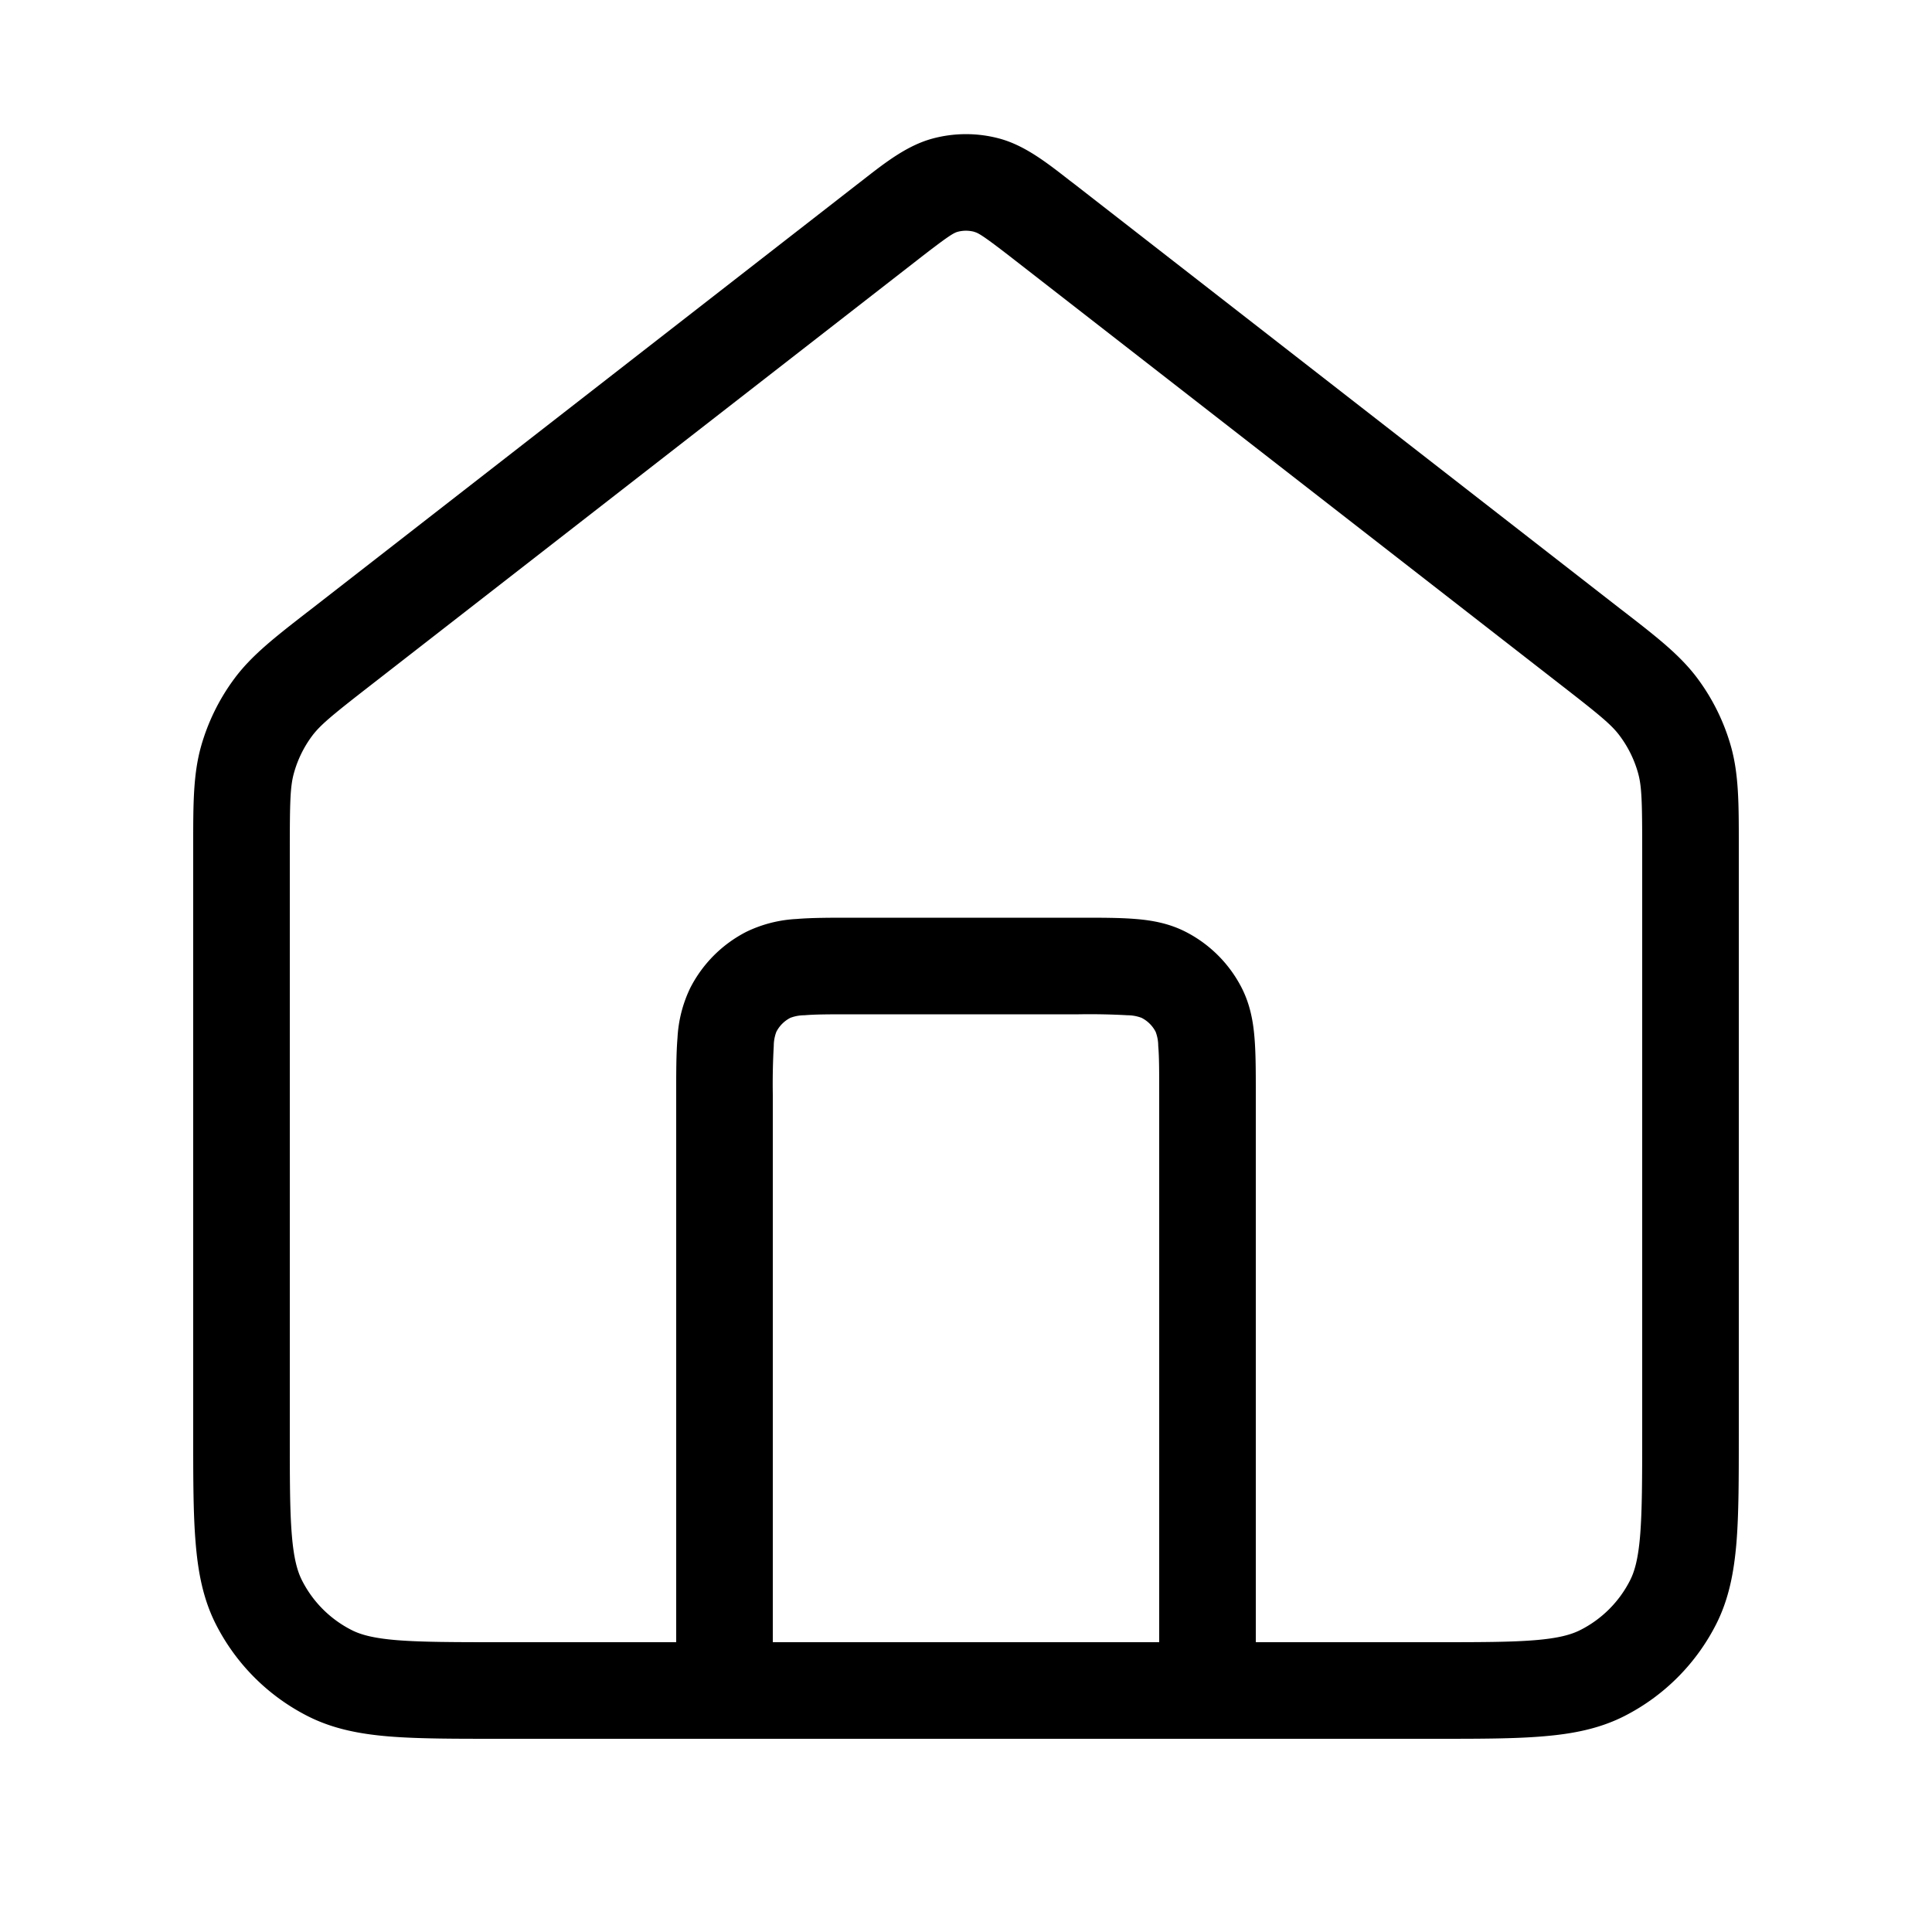 <svg xmlns="http://www.w3.org/2000/svg" width="24" height="24" fill="none" viewBox="0 0 24 24">
  <path fill="currentColor" fill-rule="evenodd" d="M12.104 2.88a.4.4 0 0 0-.209 0c-.049.014-.114.05-.509.358L4.604 8.513c-.48.373-.627.494-.73.633a1.4 1.4 0 0 0-.222.455c-.047.166-.052.356-.052.964V17.8c0 .57 0 .961.025 1.265.024.296.069.455.128.57a1.4 1.4 0 0 0 .611.612c.116.06.275.104.571.128.304.024.695.025 1.265.025h2.2v-6.822c0-.261 0-.492.016-.684a1.62 1.62 0 0 1 .158-.62 1.6 1.6 0 0 1 .7-.7 1.62 1.62 0 0 1 .62-.158c.192-.016.423-.016.684-.016h2.844c.261 0 .492 0 .684.016.204.016.415.054.62.158a1.6 1.6 0 0 1 .7.7c.104.205.142.417.158.62.016.192.016.423.016.684V20.4h2.2c.57 0 .961 0 1.265-.025.296-.024.455-.069.57-.128a1.4 1.4 0 0 0 .612-.611c.06-.116.104-.275.128-.571.024-.304.025-.695.025-1.265v-7.235c0-.608-.005-.798-.052-.964a1.4 1.4 0 0 0-.223-.455c-.102-.14-.249-.26-.729-.633l-6.782-5.275c-.395-.308-.46-.344-.51-.357Zm5.721 18.72c.539 0 .98 0 1.337-.03.371-.03.706-.094 1.018-.253a2.6 2.6 0 0 0 1.137-1.137c.159-.312.223-.647.254-1.018.029-.358.029-.798.029-1.337V10.49c0-.502 0-.867-.096-1.213a2.598 2.598 0 0 0-.414-.845c-.213-.288-.502-.513-.898-.82l-.06-.046-6.781-5.276-.067-.051c-.283-.221-.552-.431-.866-.517a1.6 1.6 0 0 0-.836 0c-.315.086-.584.296-.867.517l-.066.051-6.782 5.276-.06.046c-.395.307-.684.532-.897.82a2.6 2.6 0 0 0-.414.845c-.096.346-.096.711-.096 1.213v7.335c0 .539 0 .98.03 1.337.03.371.094.706.253 1.018a2.6 2.6 0 0 0 1.137 1.137c.312.159.647.224 1.017.254.359.029.8.029 1.338.029h11.65ZM14.4 20.4v-6.8c0-.29 0-.471-.012-.608a.49.49 0 0 0-.032-.174.4.4 0 0 0-.175-.174.493.493 0 0 0-.173-.032 8.48 8.48 0 0 0-.608-.012h-2.8c-.29 0-.471 0-.608.012a.494.494 0 0 0-.174.032.4.4 0 0 0-.174.174.493.493 0 0 0-.032.174 8.435 8.435 0 0 0-.012.608v6.8h4.8Z" clip-rule="evenodd"/>
</svg>
